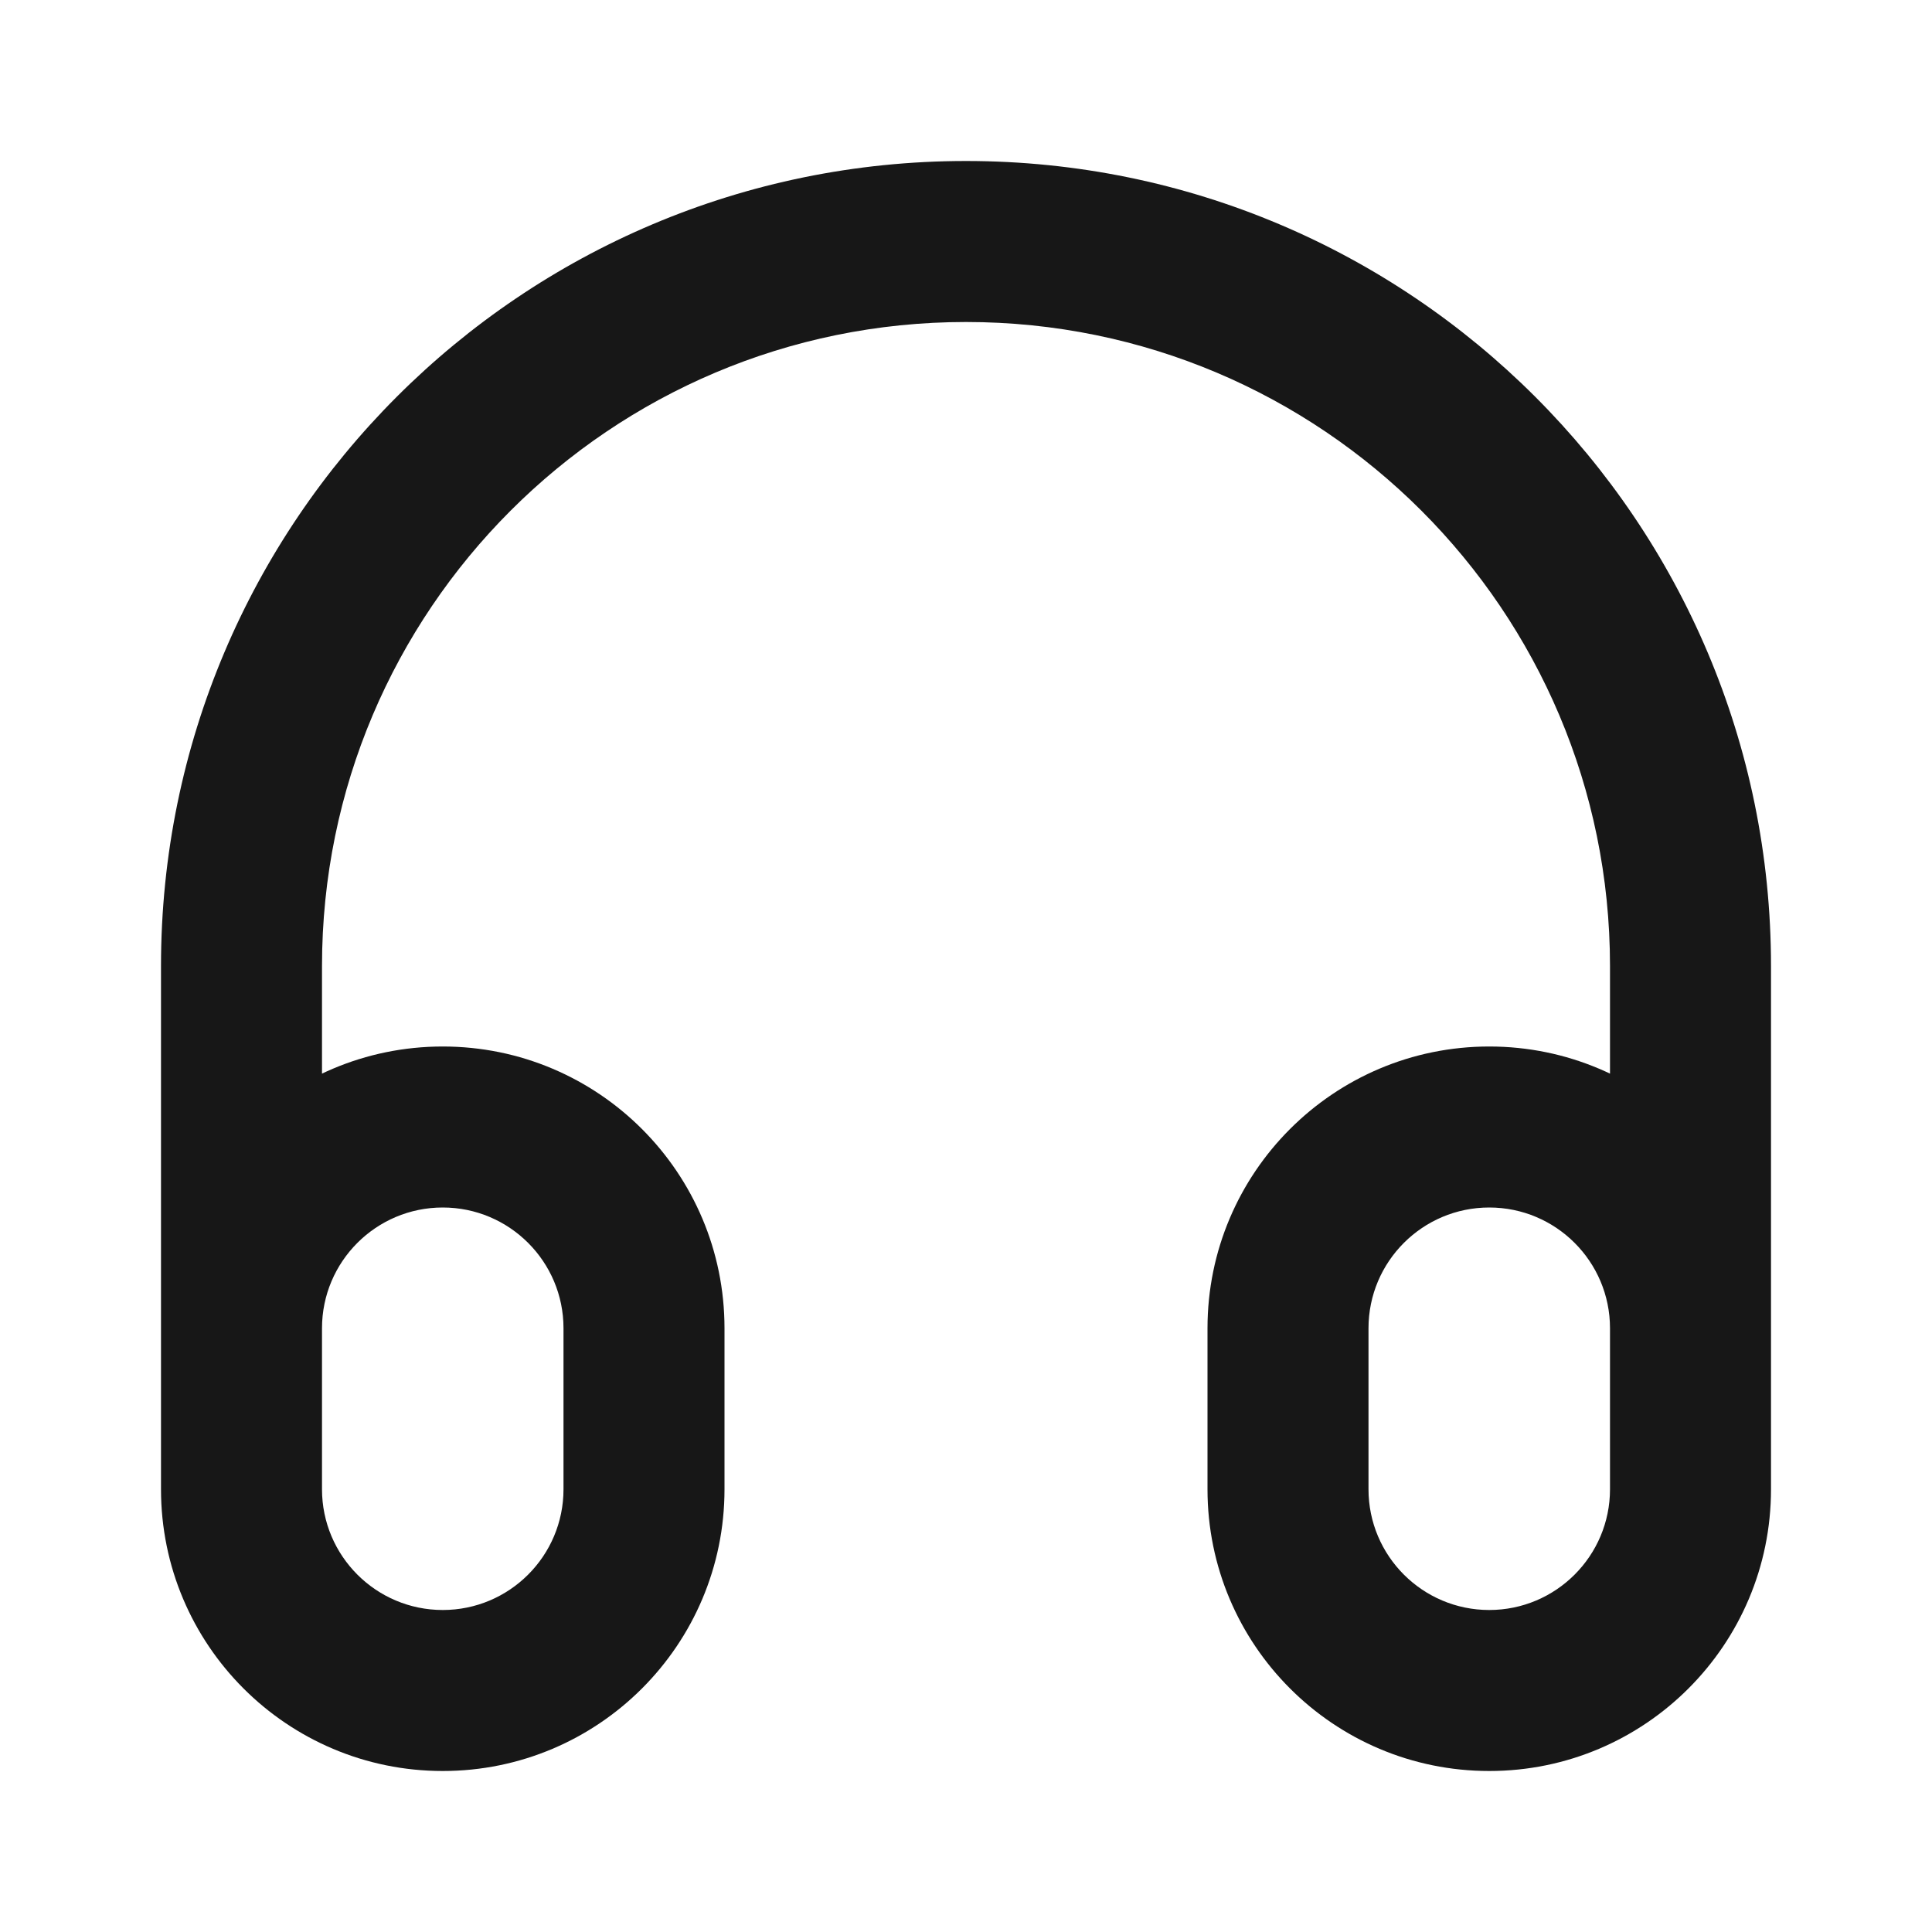 <svg width="24" height="24" viewBox="0 0 24 24" fill="none" xmlns="http://www.w3.org/2000/svg">
<path d="M20 18C20 18.552 20.448 19 21 19C21.552 19 22 18.552 22 18H20ZM2 18C2 18.552 2.448 19 3 19C3.552 19 4 18.552 4 18H2ZM20 12V18H22V12H20ZM4 18V12H2V18H4ZM12 4C16.418 4 20 7.582 20 12H22C22 6.477 17.523 2 12 2V4ZM12 2C6.477 2 2 6.477 2 12H4C4 7.582 7.582 4 12 4V2ZM7 16.5V18.5H9V16.5H7ZM4 18.5V16.5H2V18.5H4ZM5.5 20C4.672 20 4 19.328 4 18.5H2C2 20.433 3.567 22 5.5 22V20ZM7 18.5C7 19.328 6.328 20 5.5 20V22C7.433 22 9 20.433 9 18.5H7ZM5.5 15C6.328 15 7 15.672 7 16.5H9C9 14.567 7.433 13 5.5 13V15ZM5.5 13C3.567 13 2 14.567 2 16.5H4C4 15.672 4.672 15 5.5 15V13ZM20 16.5V18.5H22V16.5H20ZM17 18.5V16.5H15V18.5H17ZM18.5 20C17.672 20 17 19.328 17 18.5H15C15 20.433 16.567 22 18.5 22V20ZM20 18.5C20 19.328 19.328 20 18.5 20V22C20.433 22 22 20.433 22 18.5H20ZM18.5 15C19.328 15 20 15.672 20 16.5H22C22 14.567 20.433 13 18.5 13V15ZM18.5 13C16.567 13 15 14.567 15 16.5H17C17 15.672 17.672 15 18.5 15V13Z" fill="#171717"/>
</svg>
